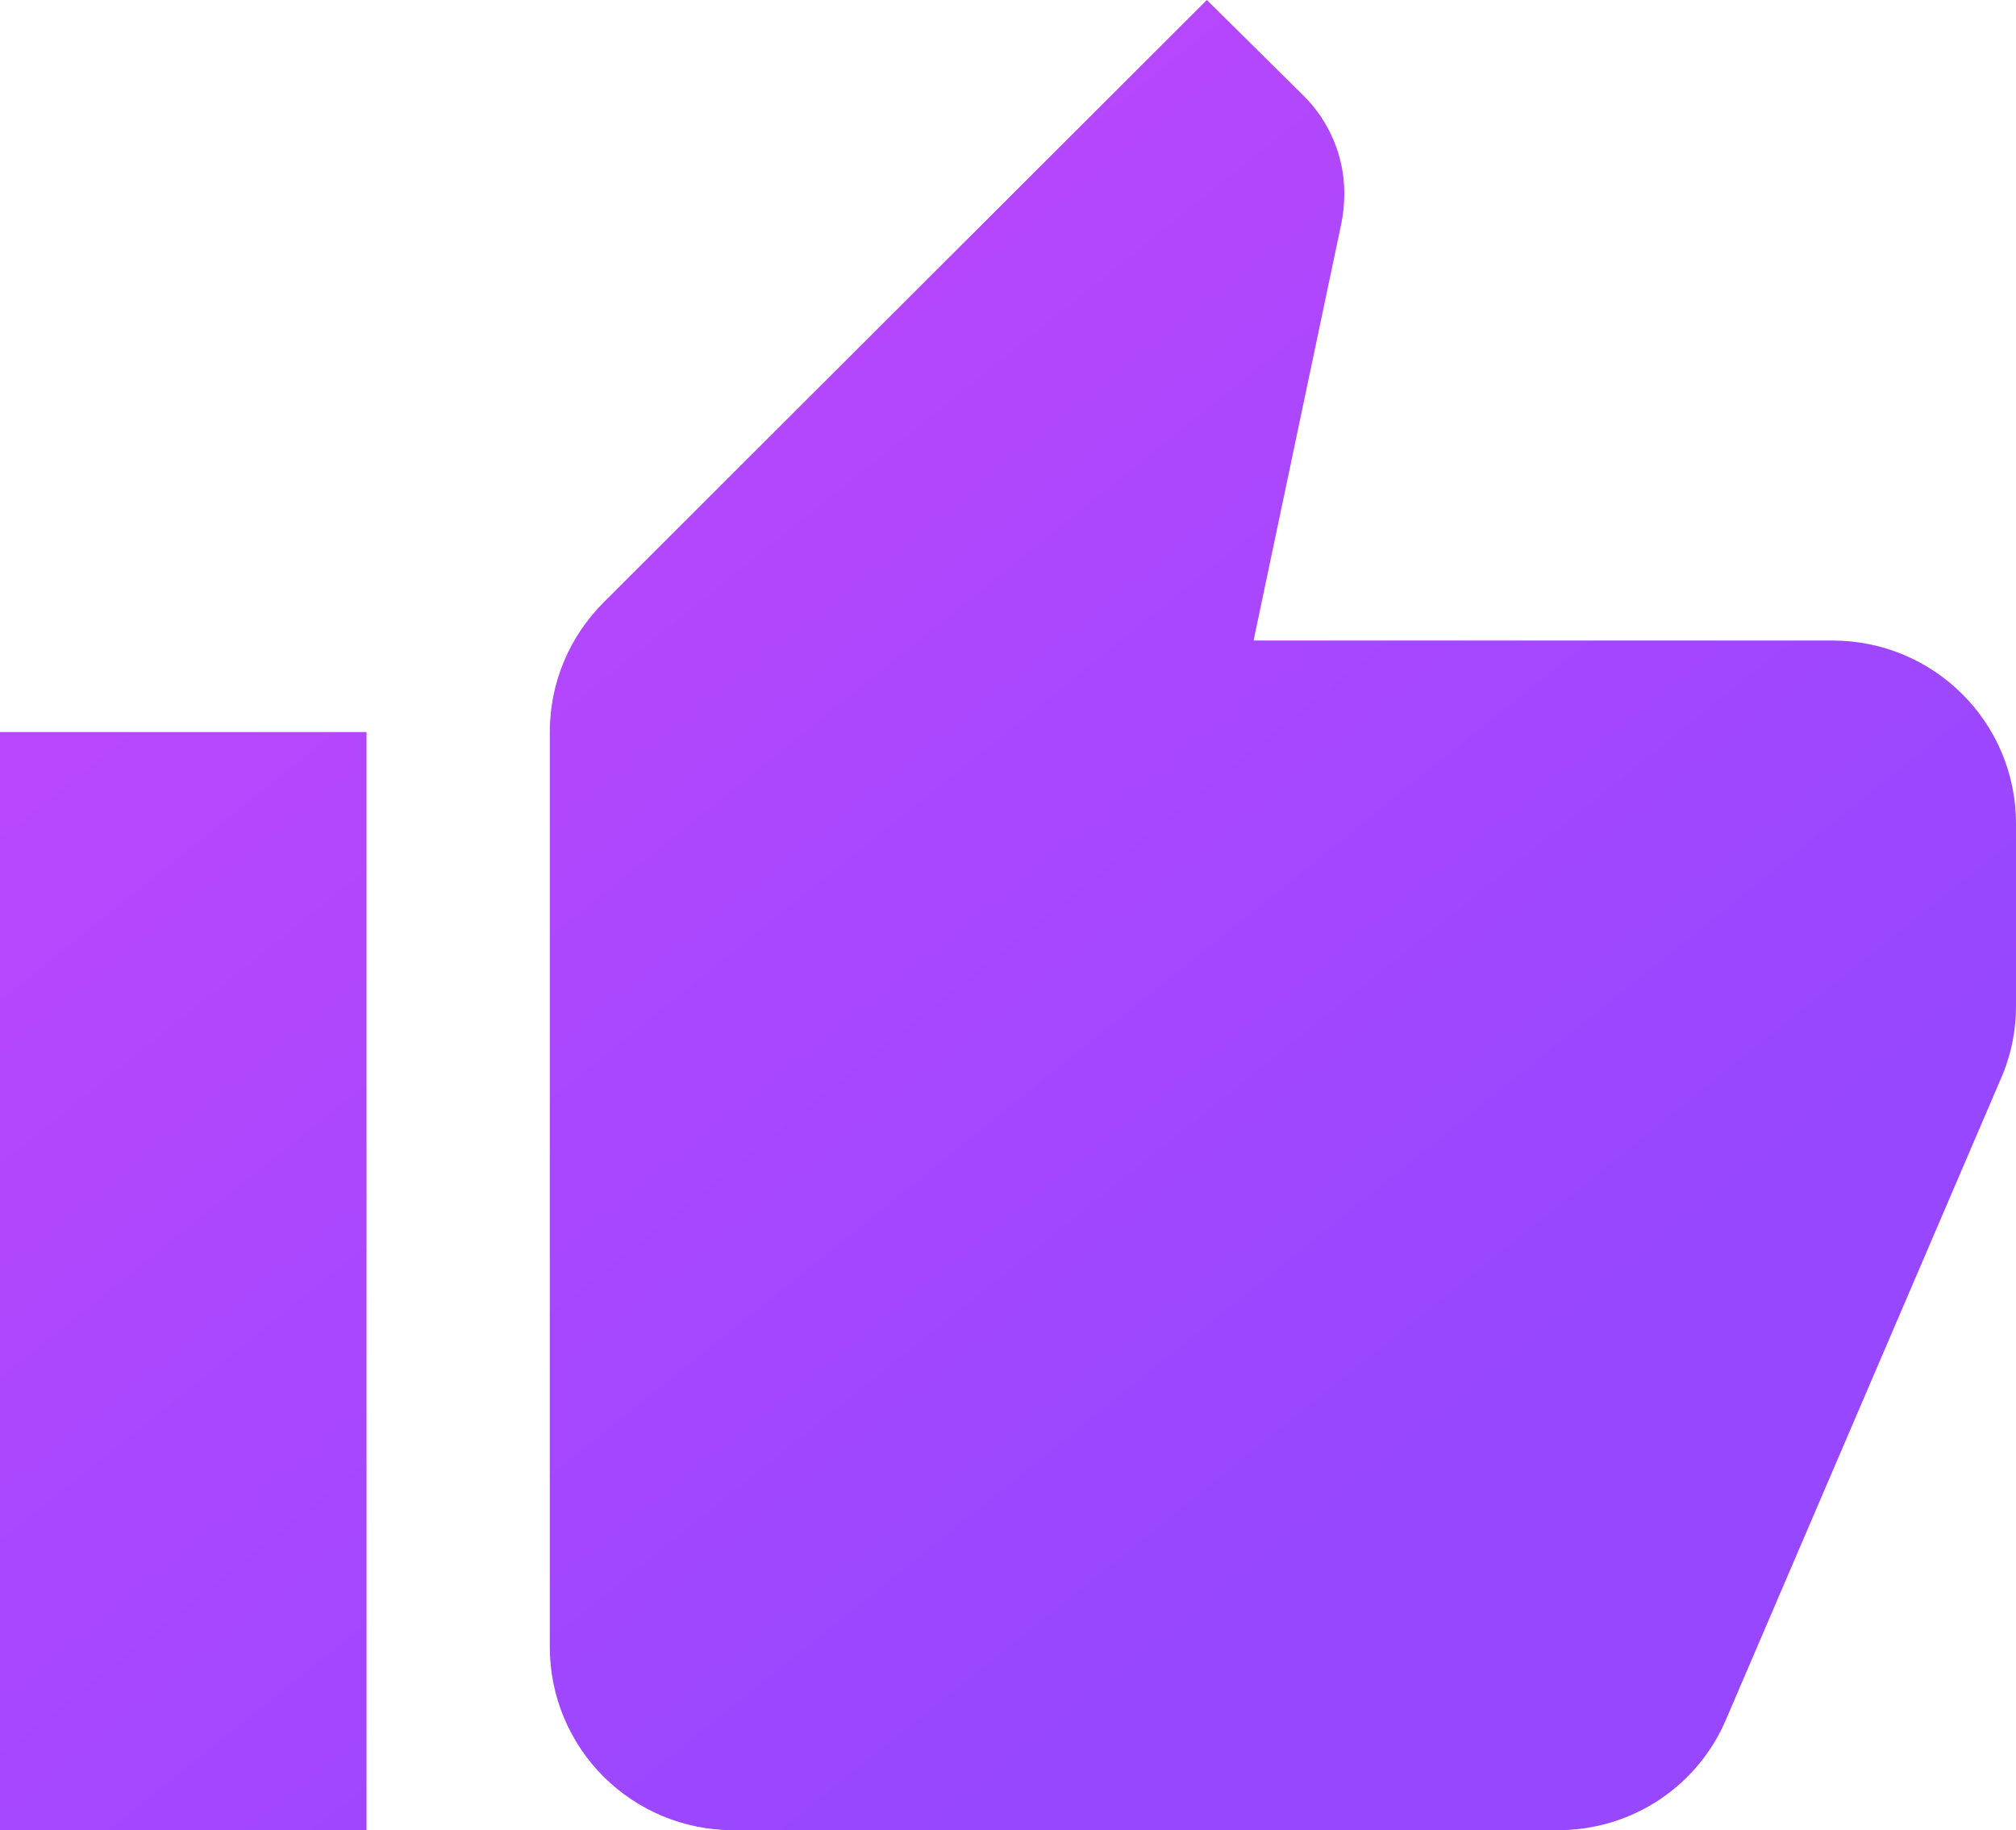 <svg width="65" height="59" viewBox="0 0 65 59" fill="none" xmlns="http://www.w3.org/2000/svg">
<path d="M65 26.55C65 23.276 62.341 20.65 59.091 20.65H40.418L43.255 7.168C43.314 6.873 43.343 6.549 43.343 6.224C43.343 5.015 42.841 3.894 42.043 3.098L38.911 0L19.471 19.411C18.377 20.503 17.727 21.977 17.727 23.6V53.1C17.727 54.665 18.35 56.166 19.458 57.272C20.566 58.378 22.069 59 23.636 59H50.227C52.679 59 54.777 57.525 55.664 55.401L64.586 34.603C64.852 33.925 65 33.217 65 32.45V26.55ZM0 59H11.818V23.6H0V59Z" fill="url(#paint0_linear_652_2873)"/>
<defs>
<linearGradient id="paint0_linear_652_2873" x1="8.811" y1="1.559e-06" x2="56.189" y2="59" gradientUnits="userSpaceOnUse">
<stop stop-color="#C347FC"/>
<stop offset="0.788" stop-color="#9747FF"/>
</linearGradient>
</defs>
</svg>
